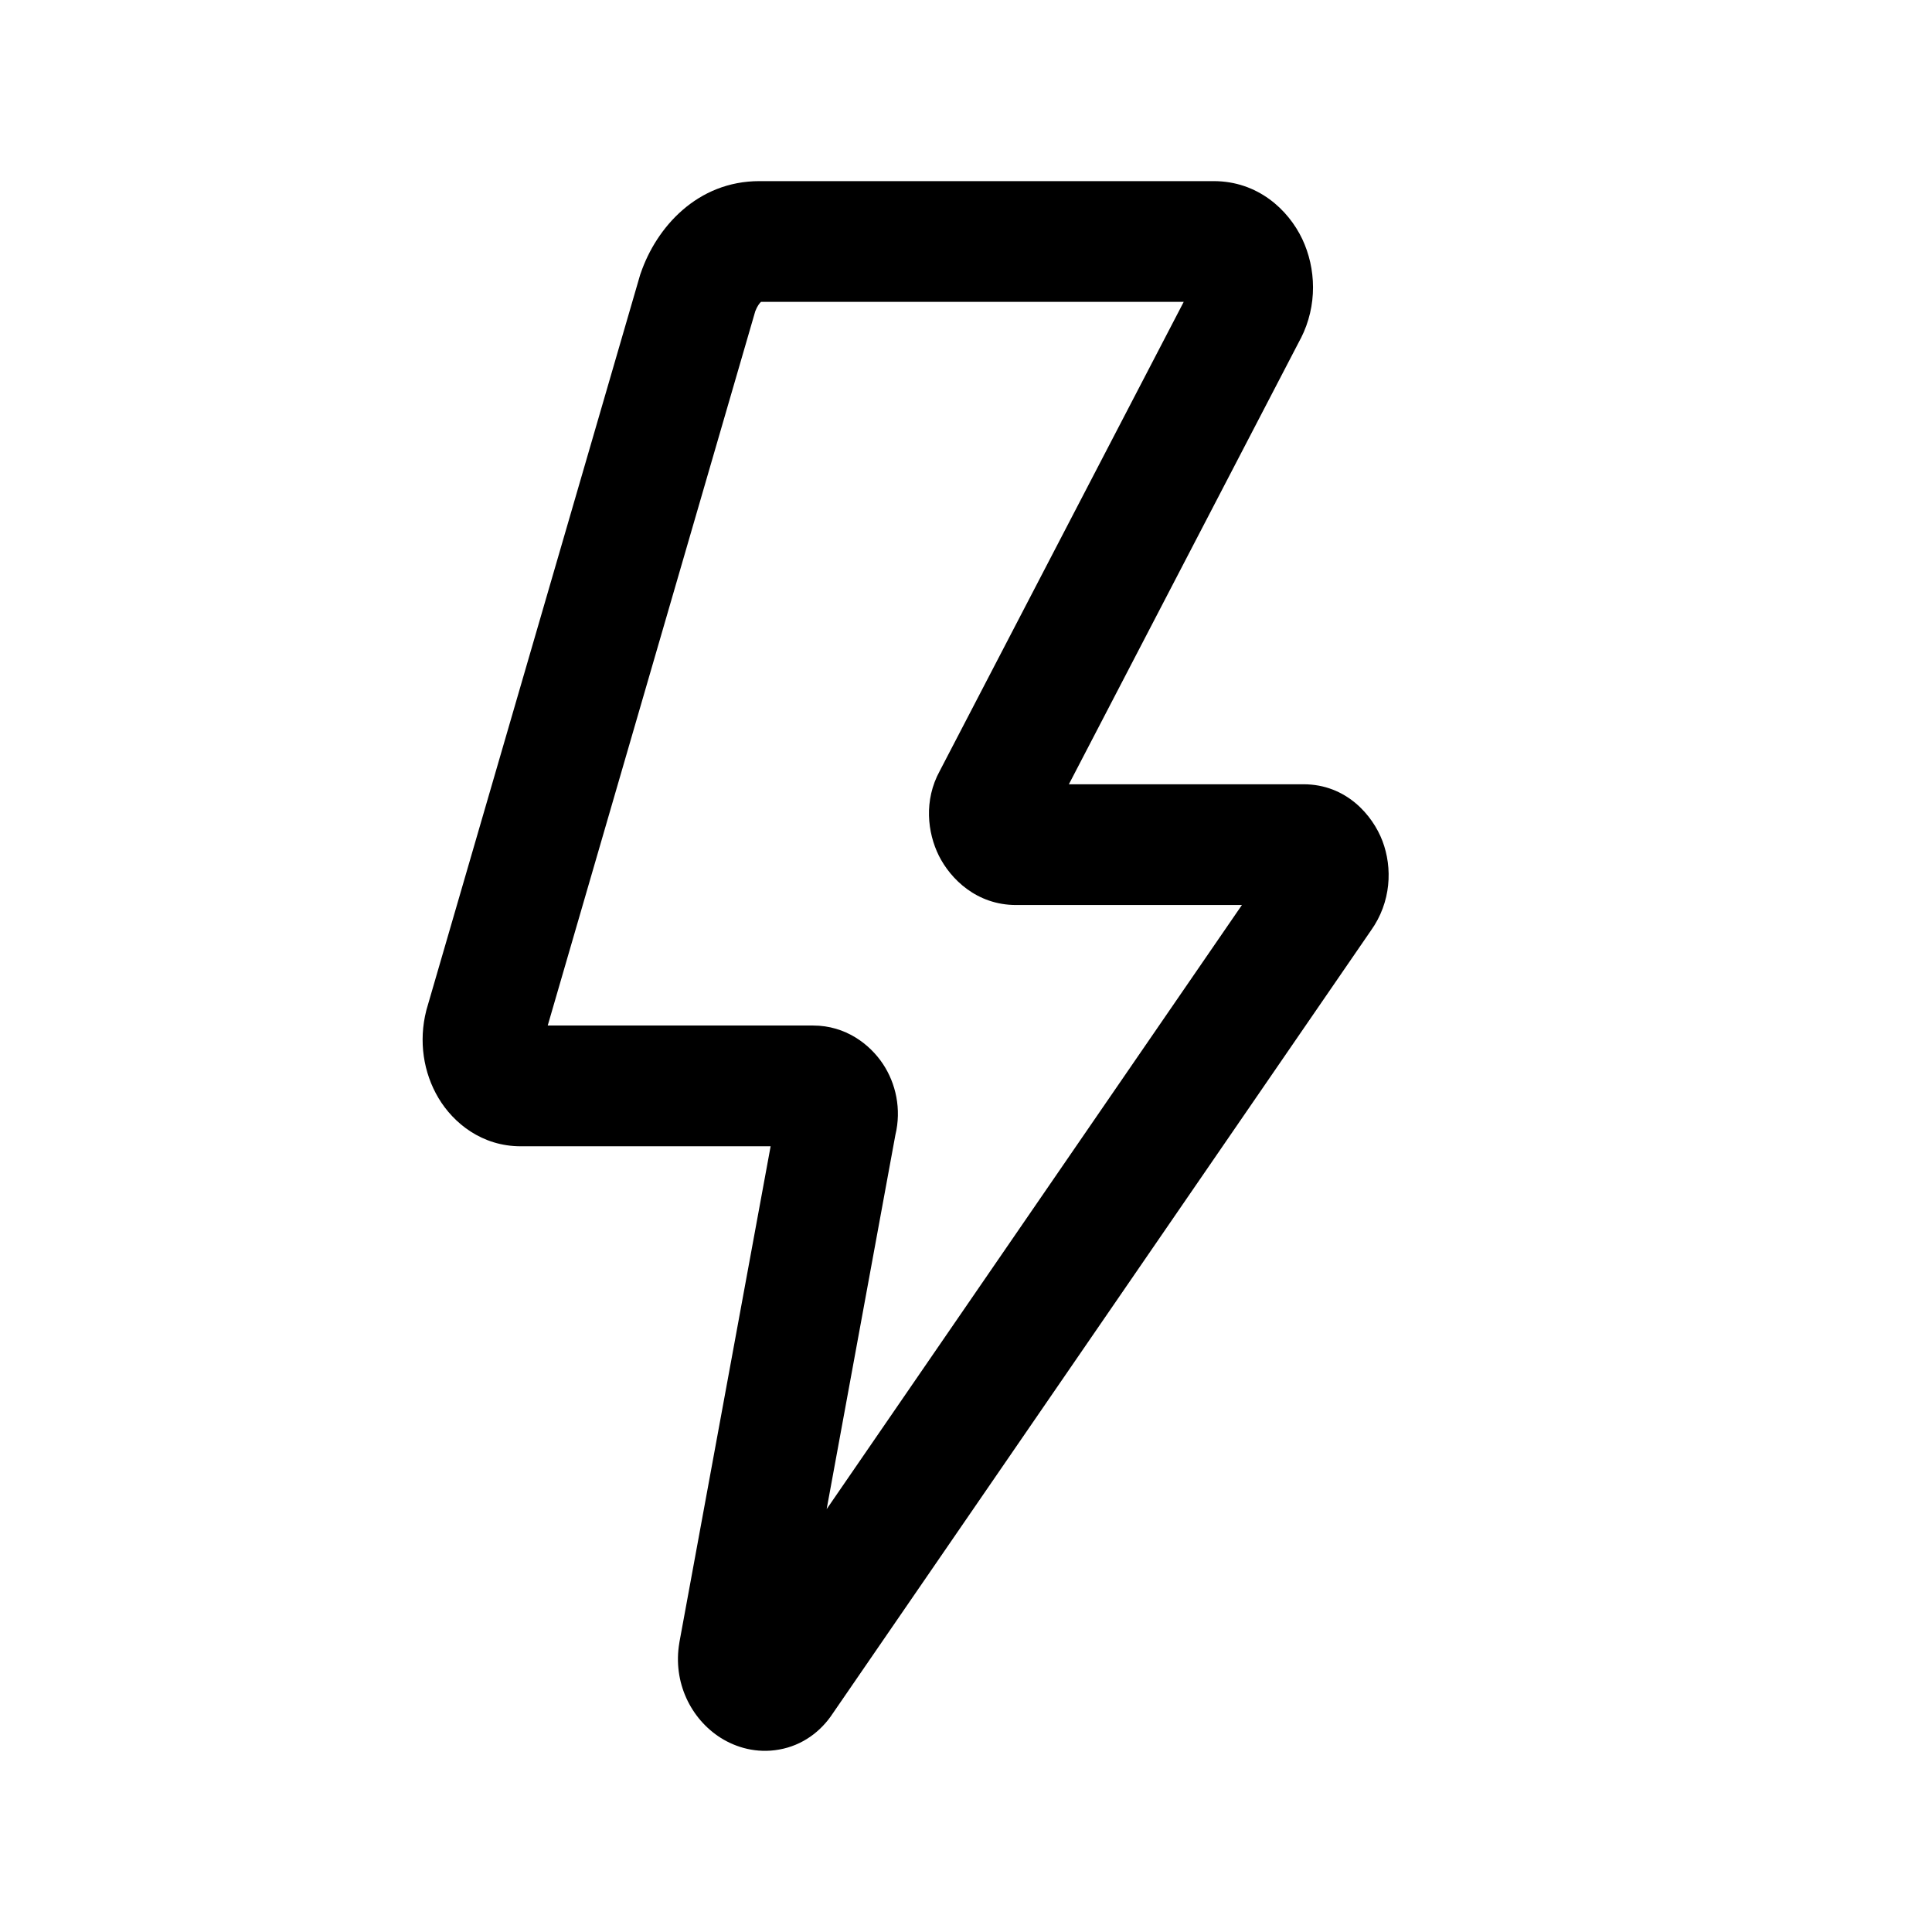 <svg viewBox="0 0 16 16" xmlns="http://www.w3.org/2000/svg" fill="currentColor"><path d="M5.306 2.263C5.436 1.882 5.775 1.5 6.289 1.5H10.051C10.416 1.5 10.669 1.736 10.785 1.98C10.899 2.222 10.912 2.529 10.773 2.802L10.771 2.805L8.852 6.495H10.795C11.15 6.495 11.368 6.752 11.449 6.965C11.533 7.187 11.522 7.471 11.353 7.707L6.896 14.191C6.798 14.34 6.645 14.455 6.453 14.489C6.266 14.523 6.096 14.472 5.97 14.393C5.722 14.237 5.57 13.932 5.626 13.605L5.627 13.598L6.382 9.493H4.312C3.993 9.493 3.756 9.303 3.631 9.093C3.506 8.883 3.466 8.622 3.53 8.37L3.532 8.362L5.302 2.274L5.306 2.263ZM7.415 9.4L6.846 12.498L10.285 7.495H8.415C8.089 7.495 7.872 7.28 7.775 7.086C7.681 6.896 7.649 6.628 7.783 6.384L9.803 2.5H6.302C6.292 2.509 6.272 2.533 6.255 2.577L4.536 8.493H6.735C7.002 8.493 7.203 8.647 7.312 8.811C7.419 8.972 7.467 9.185 7.415 9.4Z"/></svg>